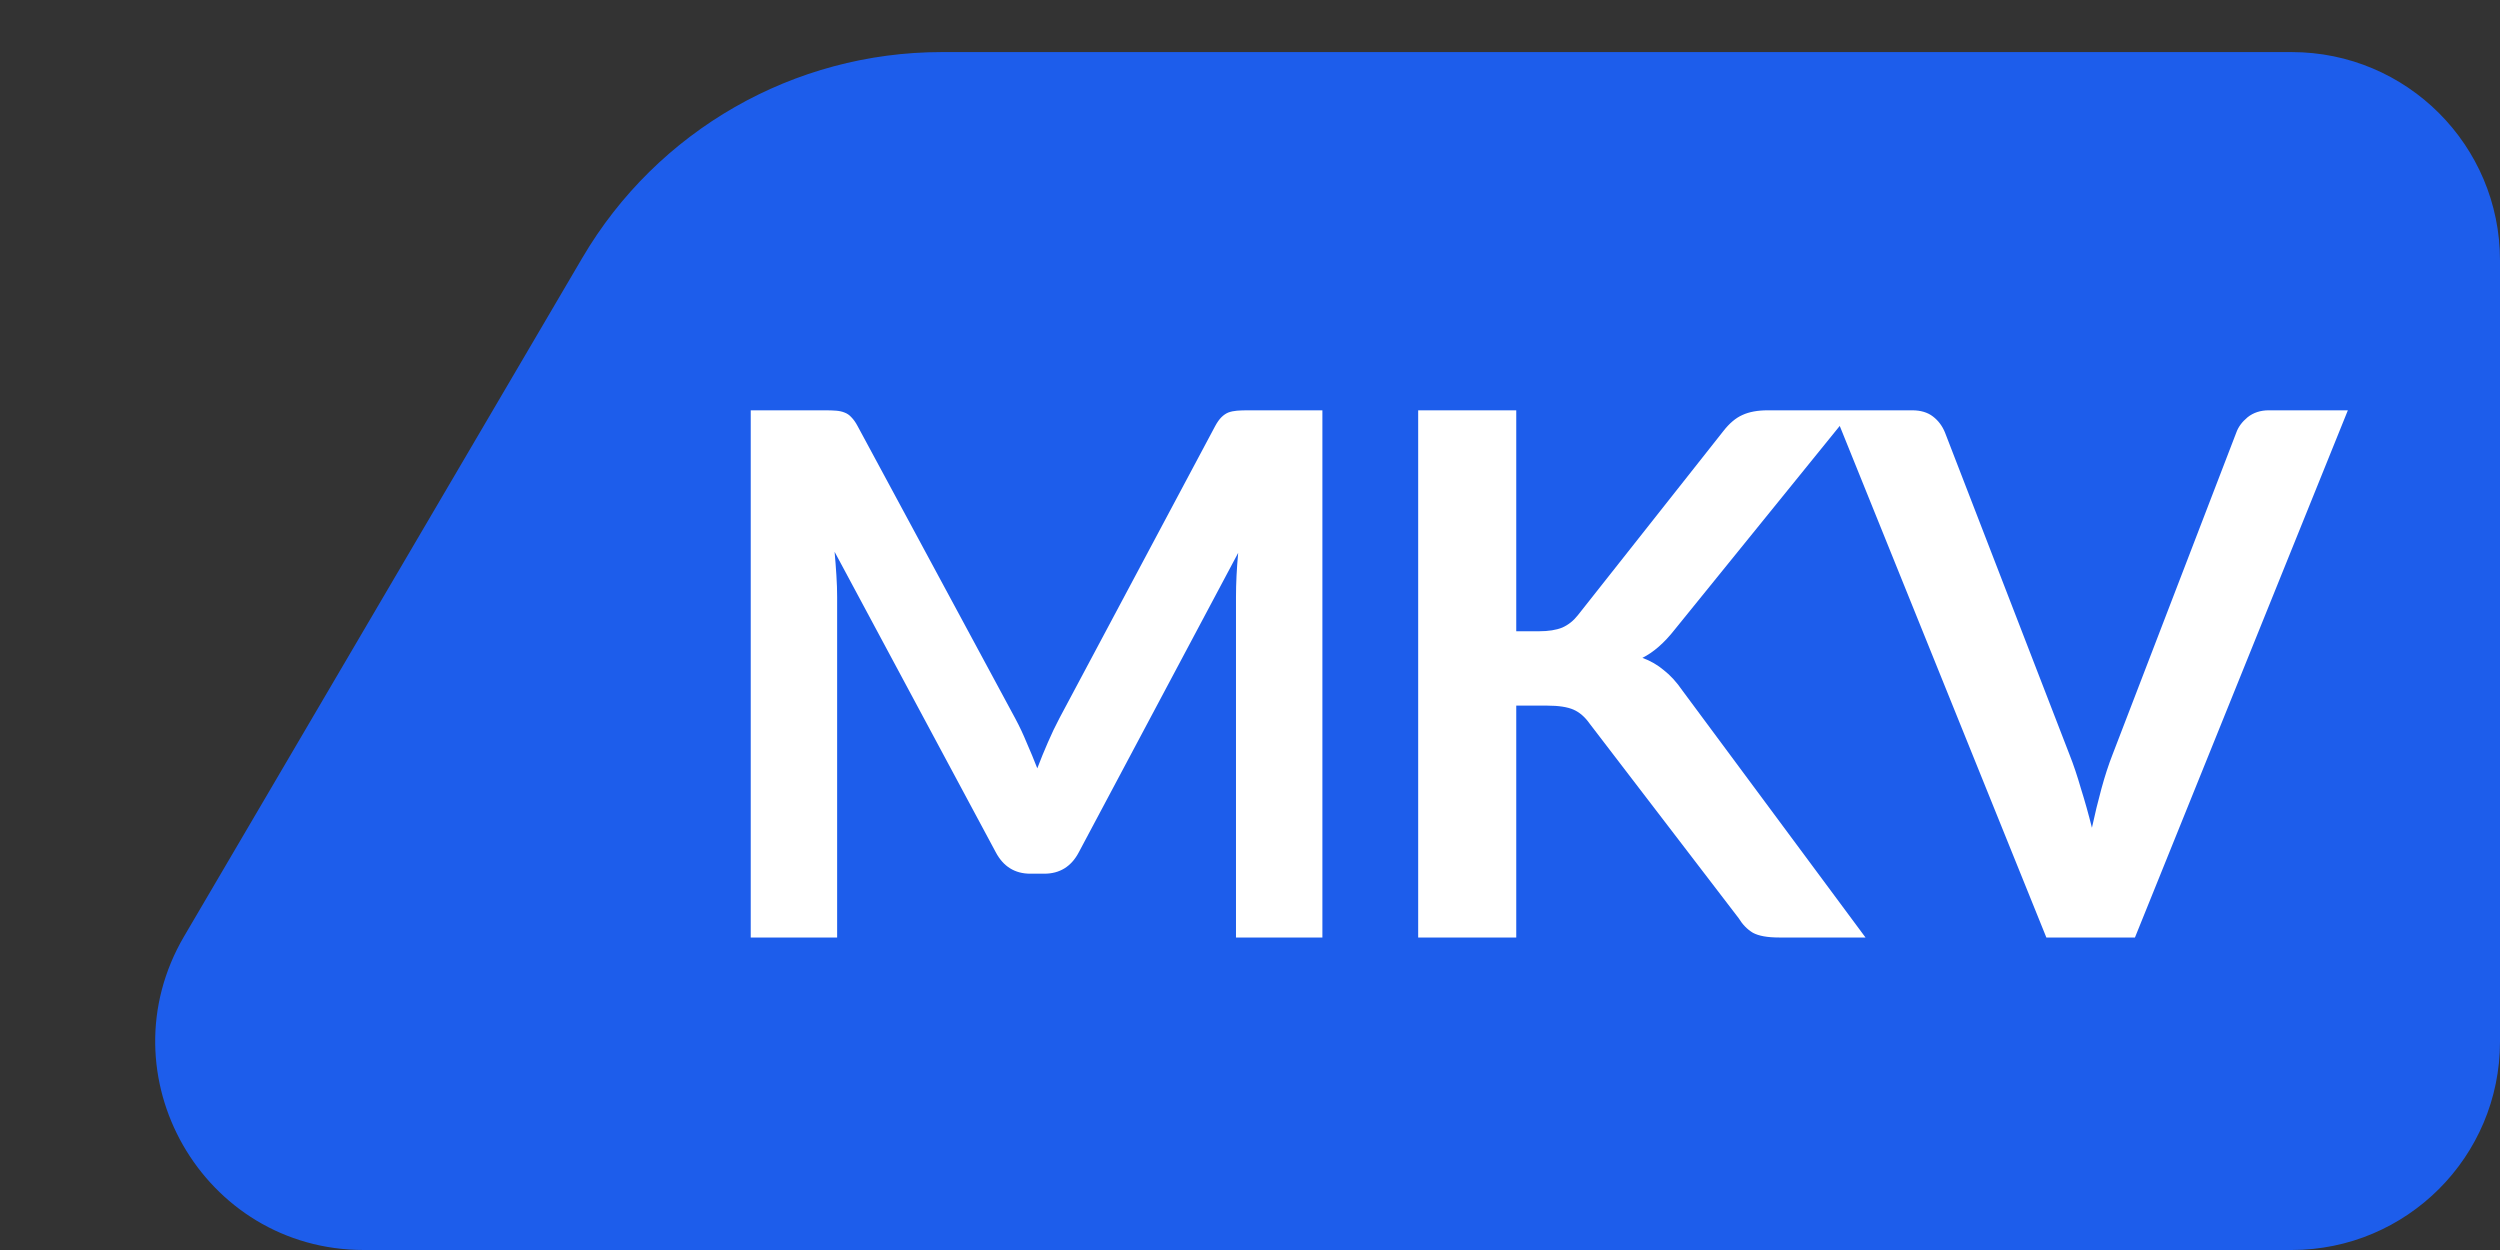 <svg width="48" height="24" viewBox="0 0 48 24" fill="none" xmlns="http://www.w3.org/2000/svg">
<rect x="0" y="0" width="48" height="24" fill="#333333" stroke="none"/>
<path d="M6.986 24C3.894 24 1.971 20.642 3.536 17.975L11.181 4.95C12.618 2.503 15.243 1 18.081 1H44C46.209 1 48 2.791 48 5V20C48 22.209 46.209 24 44 24H6.986Z" fill="#1D5DEB"/>
<path d="M25.39 7.878V18H23.731V11.462C23.731 11.201 23.745 10.918 23.773 10.615L20.714 16.362C20.57 16.637 20.348 16.775 20.049 16.775H19.783C19.485 16.775 19.263 16.637 19.118 16.362L16.024 10.594C16.038 10.748 16.05 10.9 16.059 11.049C16.069 11.198 16.073 11.336 16.073 11.462V18H14.414V7.878H15.835C15.919 7.878 15.992 7.88 16.052 7.885C16.113 7.89 16.167 7.901 16.213 7.92C16.265 7.939 16.309 7.969 16.346 8.011C16.388 8.053 16.428 8.109 16.465 8.179L19.496 13.8C19.576 13.949 19.648 14.103 19.713 14.262C19.783 14.421 19.851 14.584 19.916 14.752C19.982 14.579 20.049 14.414 20.119 14.255C20.189 14.092 20.264 13.935 20.343 13.786L23.332 8.179C23.37 8.109 23.409 8.053 23.451 8.011C23.493 7.969 23.538 7.939 23.584 7.92C23.636 7.901 23.692 7.89 23.752 7.885C23.813 7.88 23.885 7.878 23.969 7.878H25.39ZM29.112 12.12H29.553C29.73 12.12 29.877 12.097 29.994 12.05C30.11 11.999 30.211 11.919 30.295 11.812L33.088 8.277C33.204 8.128 33.326 8.025 33.452 7.969C33.582 7.908 33.746 7.878 33.942 7.878H35.566L32.157 12.085C31.956 12.342 31.748 12.524 31.534 12.631C31.688 12.687 31.825 12.766 31.947 12.869C32.073 12.967 32.192 13.098 32.304 13.261L35.818 18H34.159C33.935 18 33.767 17.97 33.655 17.909C33.547 17.844 33.456 17.75 33.382 17.629L30.519 13.891C30.43 13.765 30.327 13.676 30.211 13.625C30.094 13.574 29.926 13.548 29.707 13.548H29.112V18H27.229V7.878H29.112V12.12ZM45.079 7.878L40.991 18H39.29L35.202 7.878H36.714C36.878 7.878 37.011 7.918 37.113 7.997C37.216 8.076 37.293 8.179 37.344 8.305L39.731 14.479C39.811 14.68 39.885 14.901 39.955 15.144C40.03 15.382 40.1 15.632 40.165 15.893C40.221 15.632 40.282 15.382 40.347 15.144C40.413 14.901 40.485 14.68 40.564 14.479L42.937 8.305C42.975 8.198 43.047 8.1 43.154 8.011C43.266 7.922 43.402 7.878 43.56 7.878H45.079Z" fill="white"/>
</svg>
